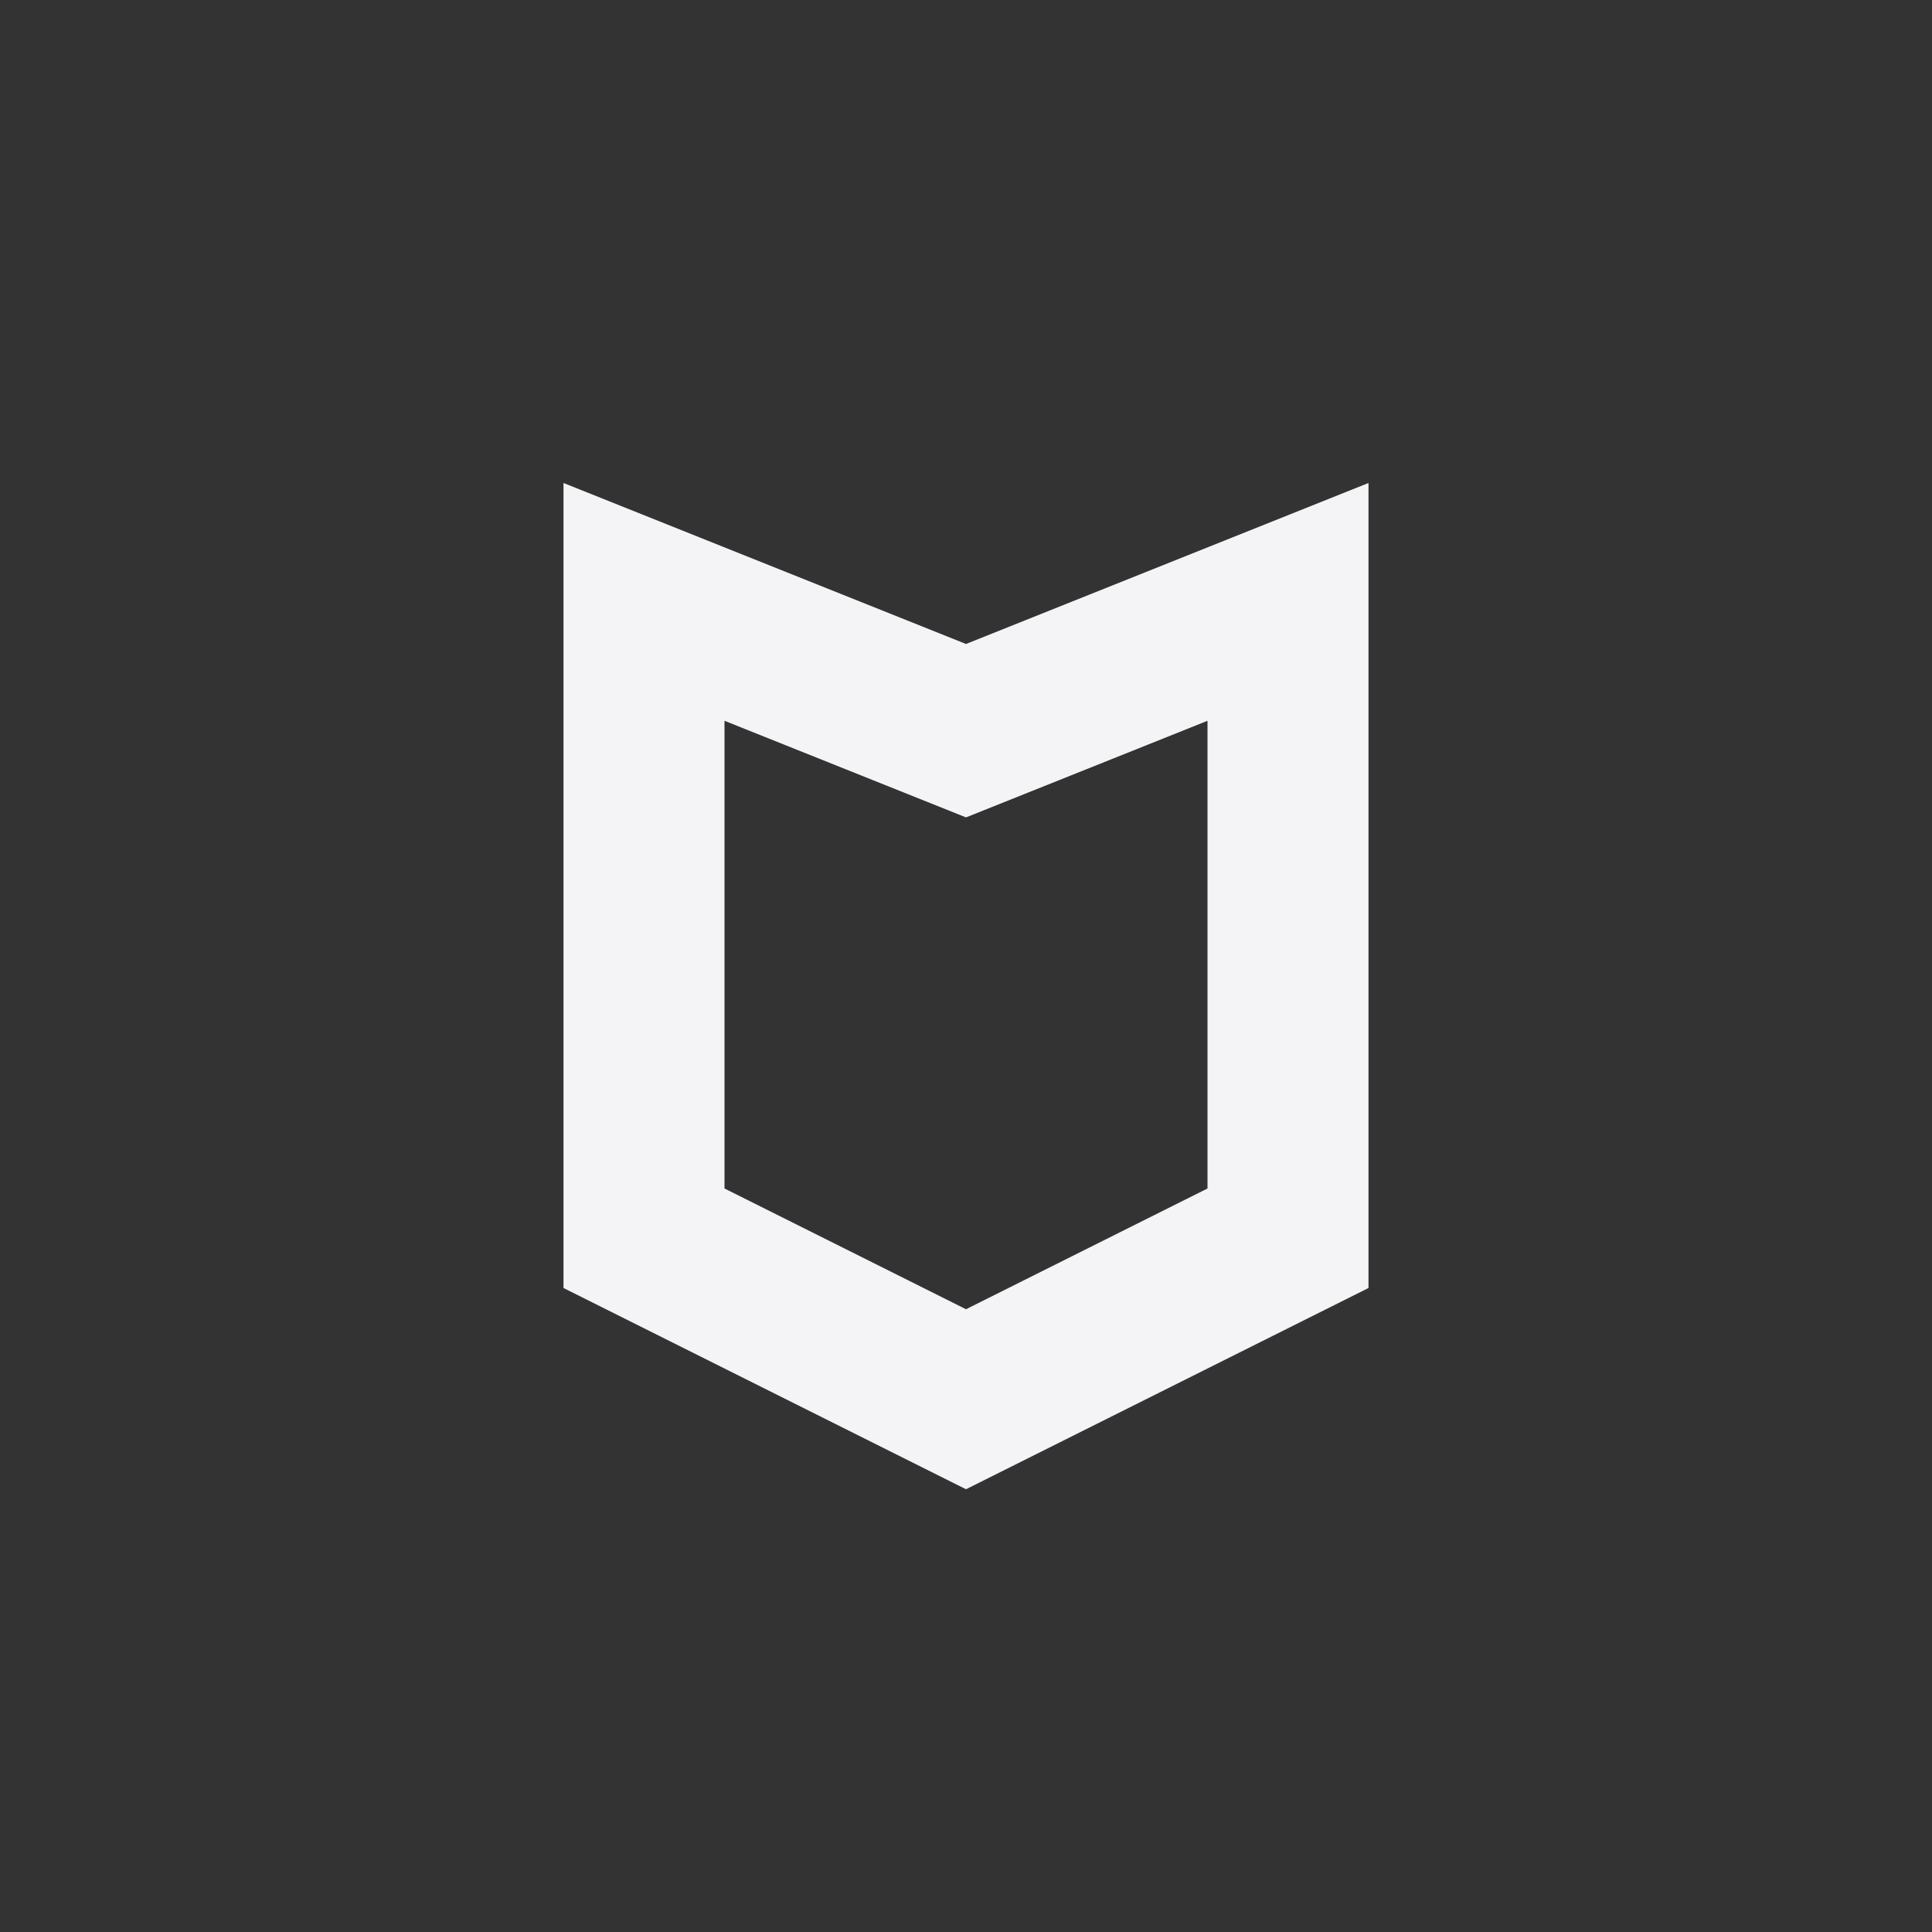 <svg fill="none" height="24" width="24" xmlns="http://www.w3.org/2000/svg"><rect width="100%" height="100%" fill="#333333" stroke="none"/><path clip-rule="evenodd" d="m12 8-5-2v10l5 2.5 5-2.5v-10zm3 .954-3 1.2-3-1.2v5.81l3 1.5 3-1.5z" fill="#f4f4f7" fill-rule="evenodd"/></svg>